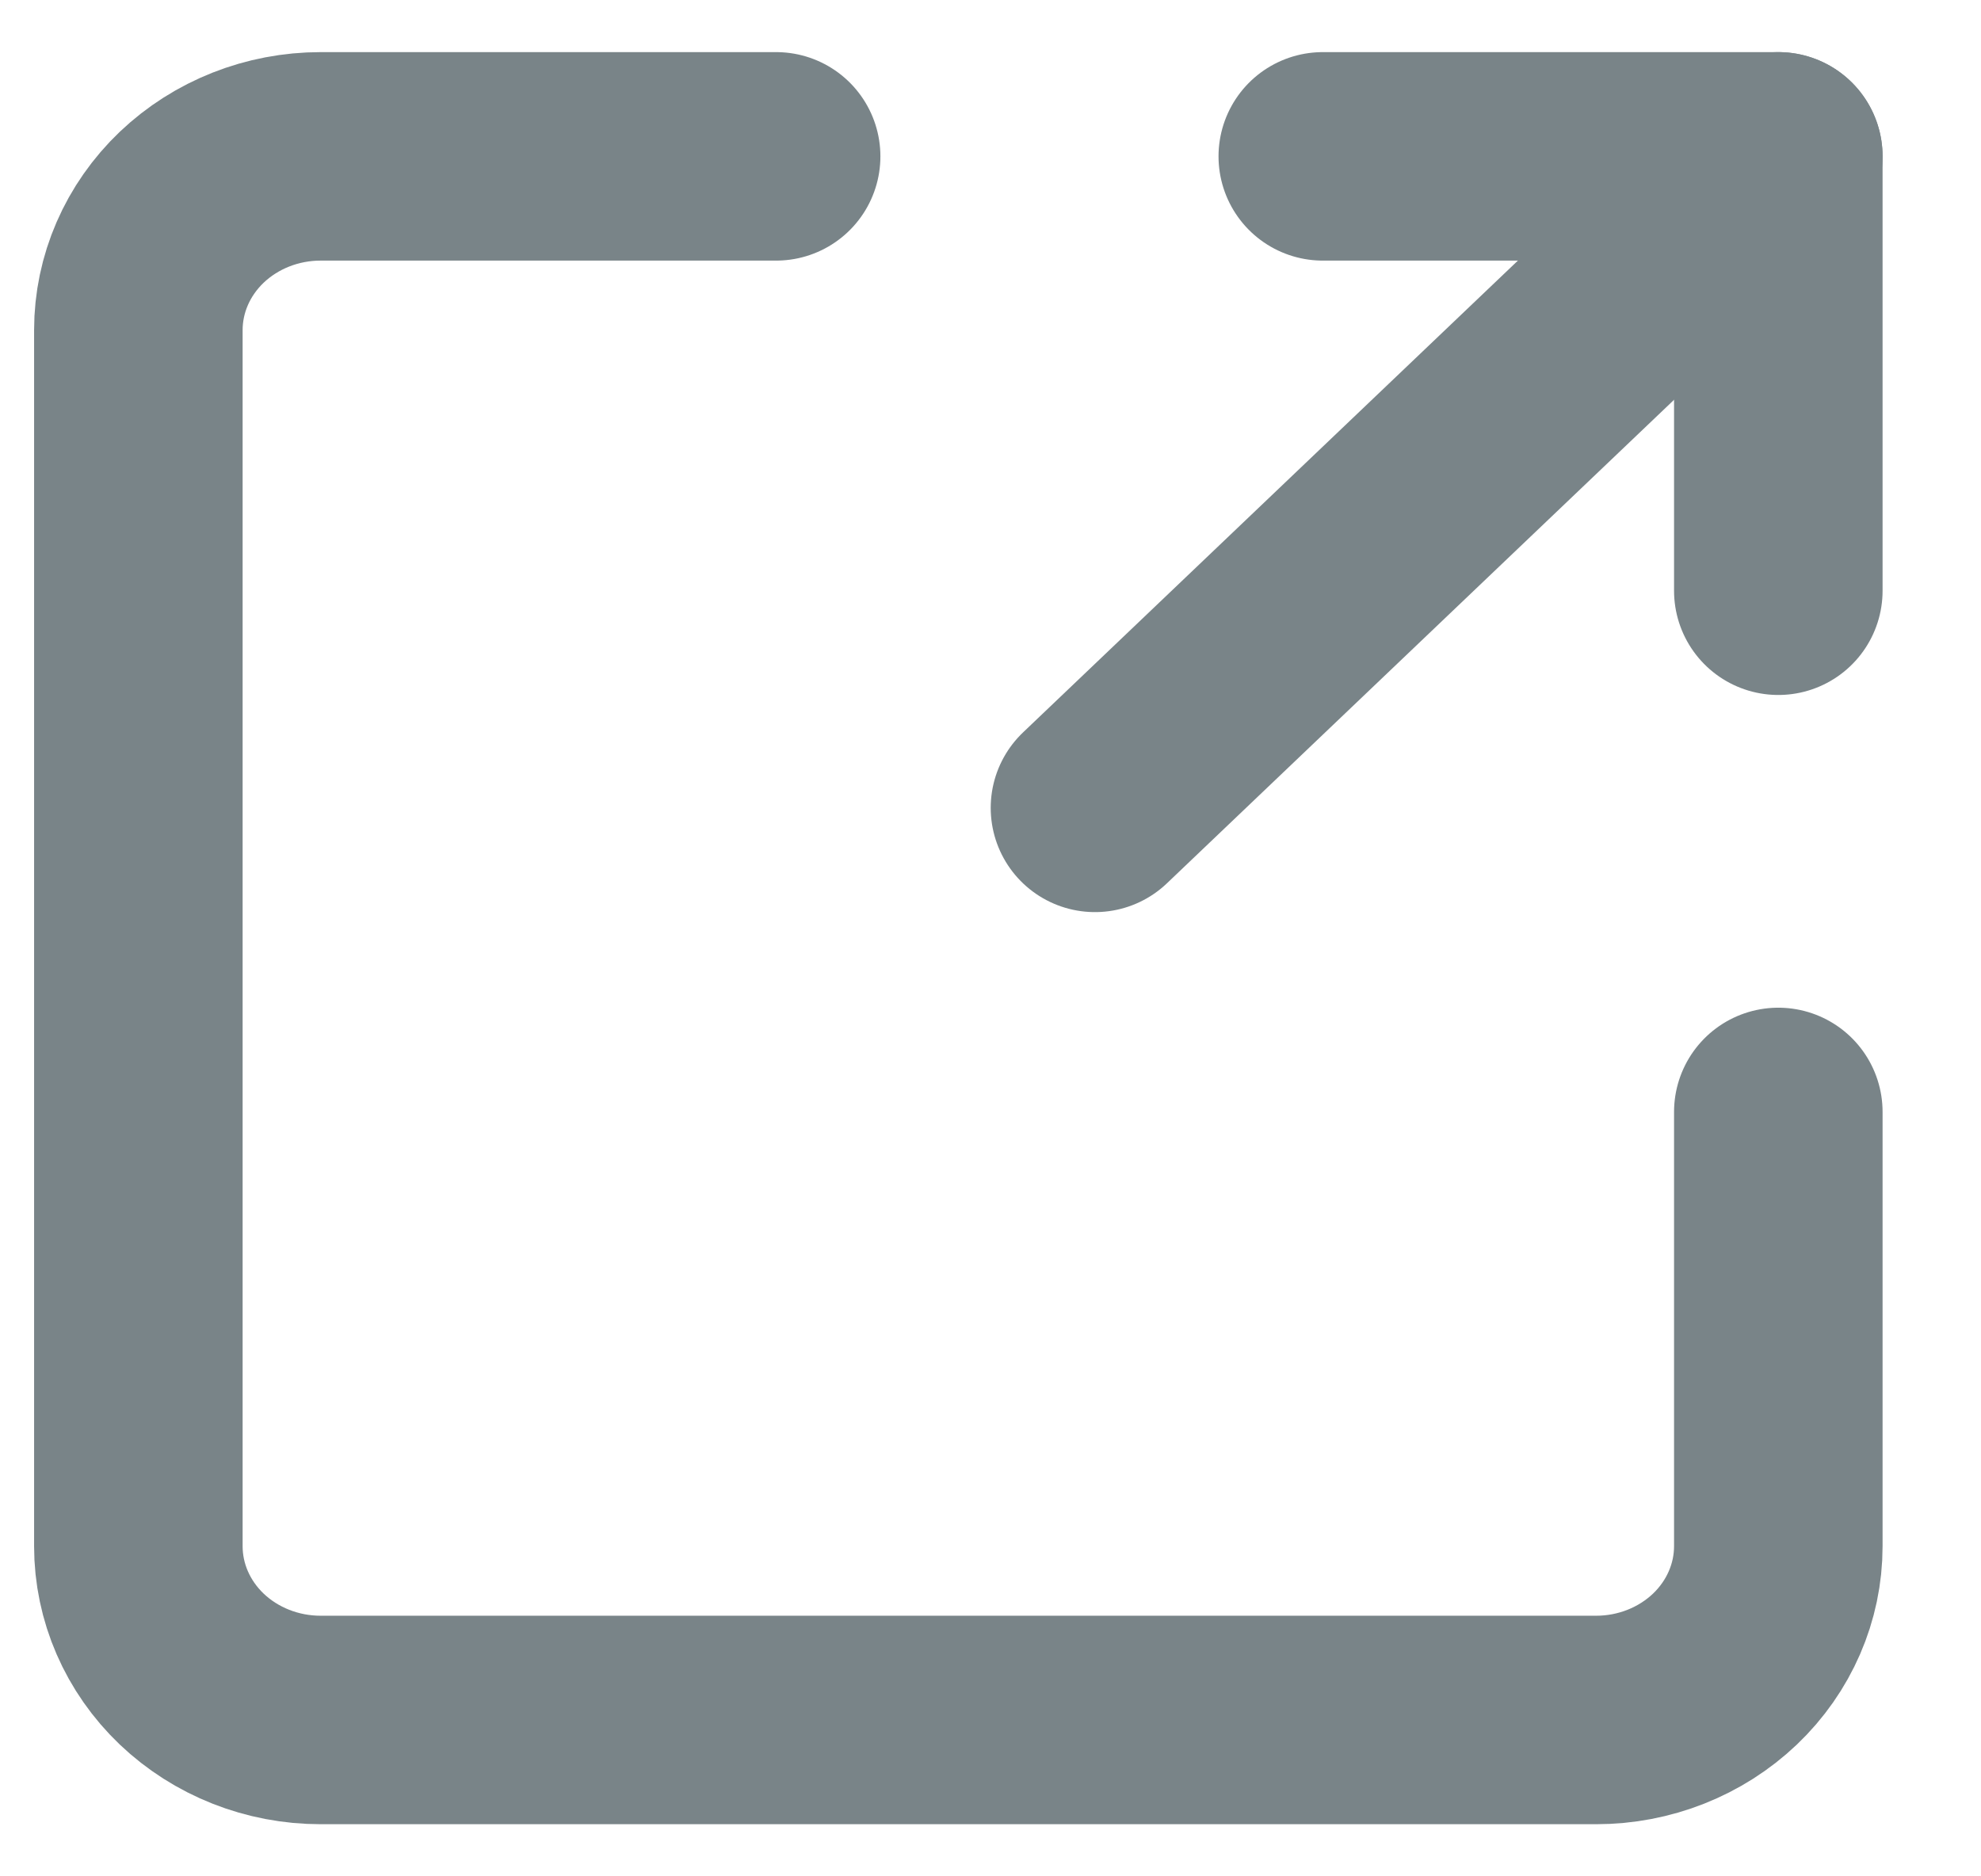 <svg width="19" height="18" viewBox="0 0 19 18" fill="none" xmlns="http://www.w3.org/2000/svg">
<path d="M10.502 7.75L17.056 1.5" stroke="#798488" stroke-width="2" stroke-linecap="round" stroke-linejoin="round"/>
<path d="M12.687 1.5H17.056V5.667" stroke="#798488" stroke-width="2" stroke-linecap="round" stroke-linejoin="round"/>
<path d="M17.056 10.667V14.833C17.056 15.275 16.872 15.699 16.544 16.012C16.216 16.324 15.772 16.5 15.309 16.5H3.075C2.611 16.5 2.167 16.324 1.839 16.012C1.511 15.699 1.327 15.275 1.327 14.833V3.167C1.327 2.725 1.511 2.301 1.839 1.988C2.167 1.676 2.611 1.5 3.075 1.5H7.444" stroke="#798488" stroke-width="2" stroke-linecap="round" stroke-linejoin="round"/>
</svg>
